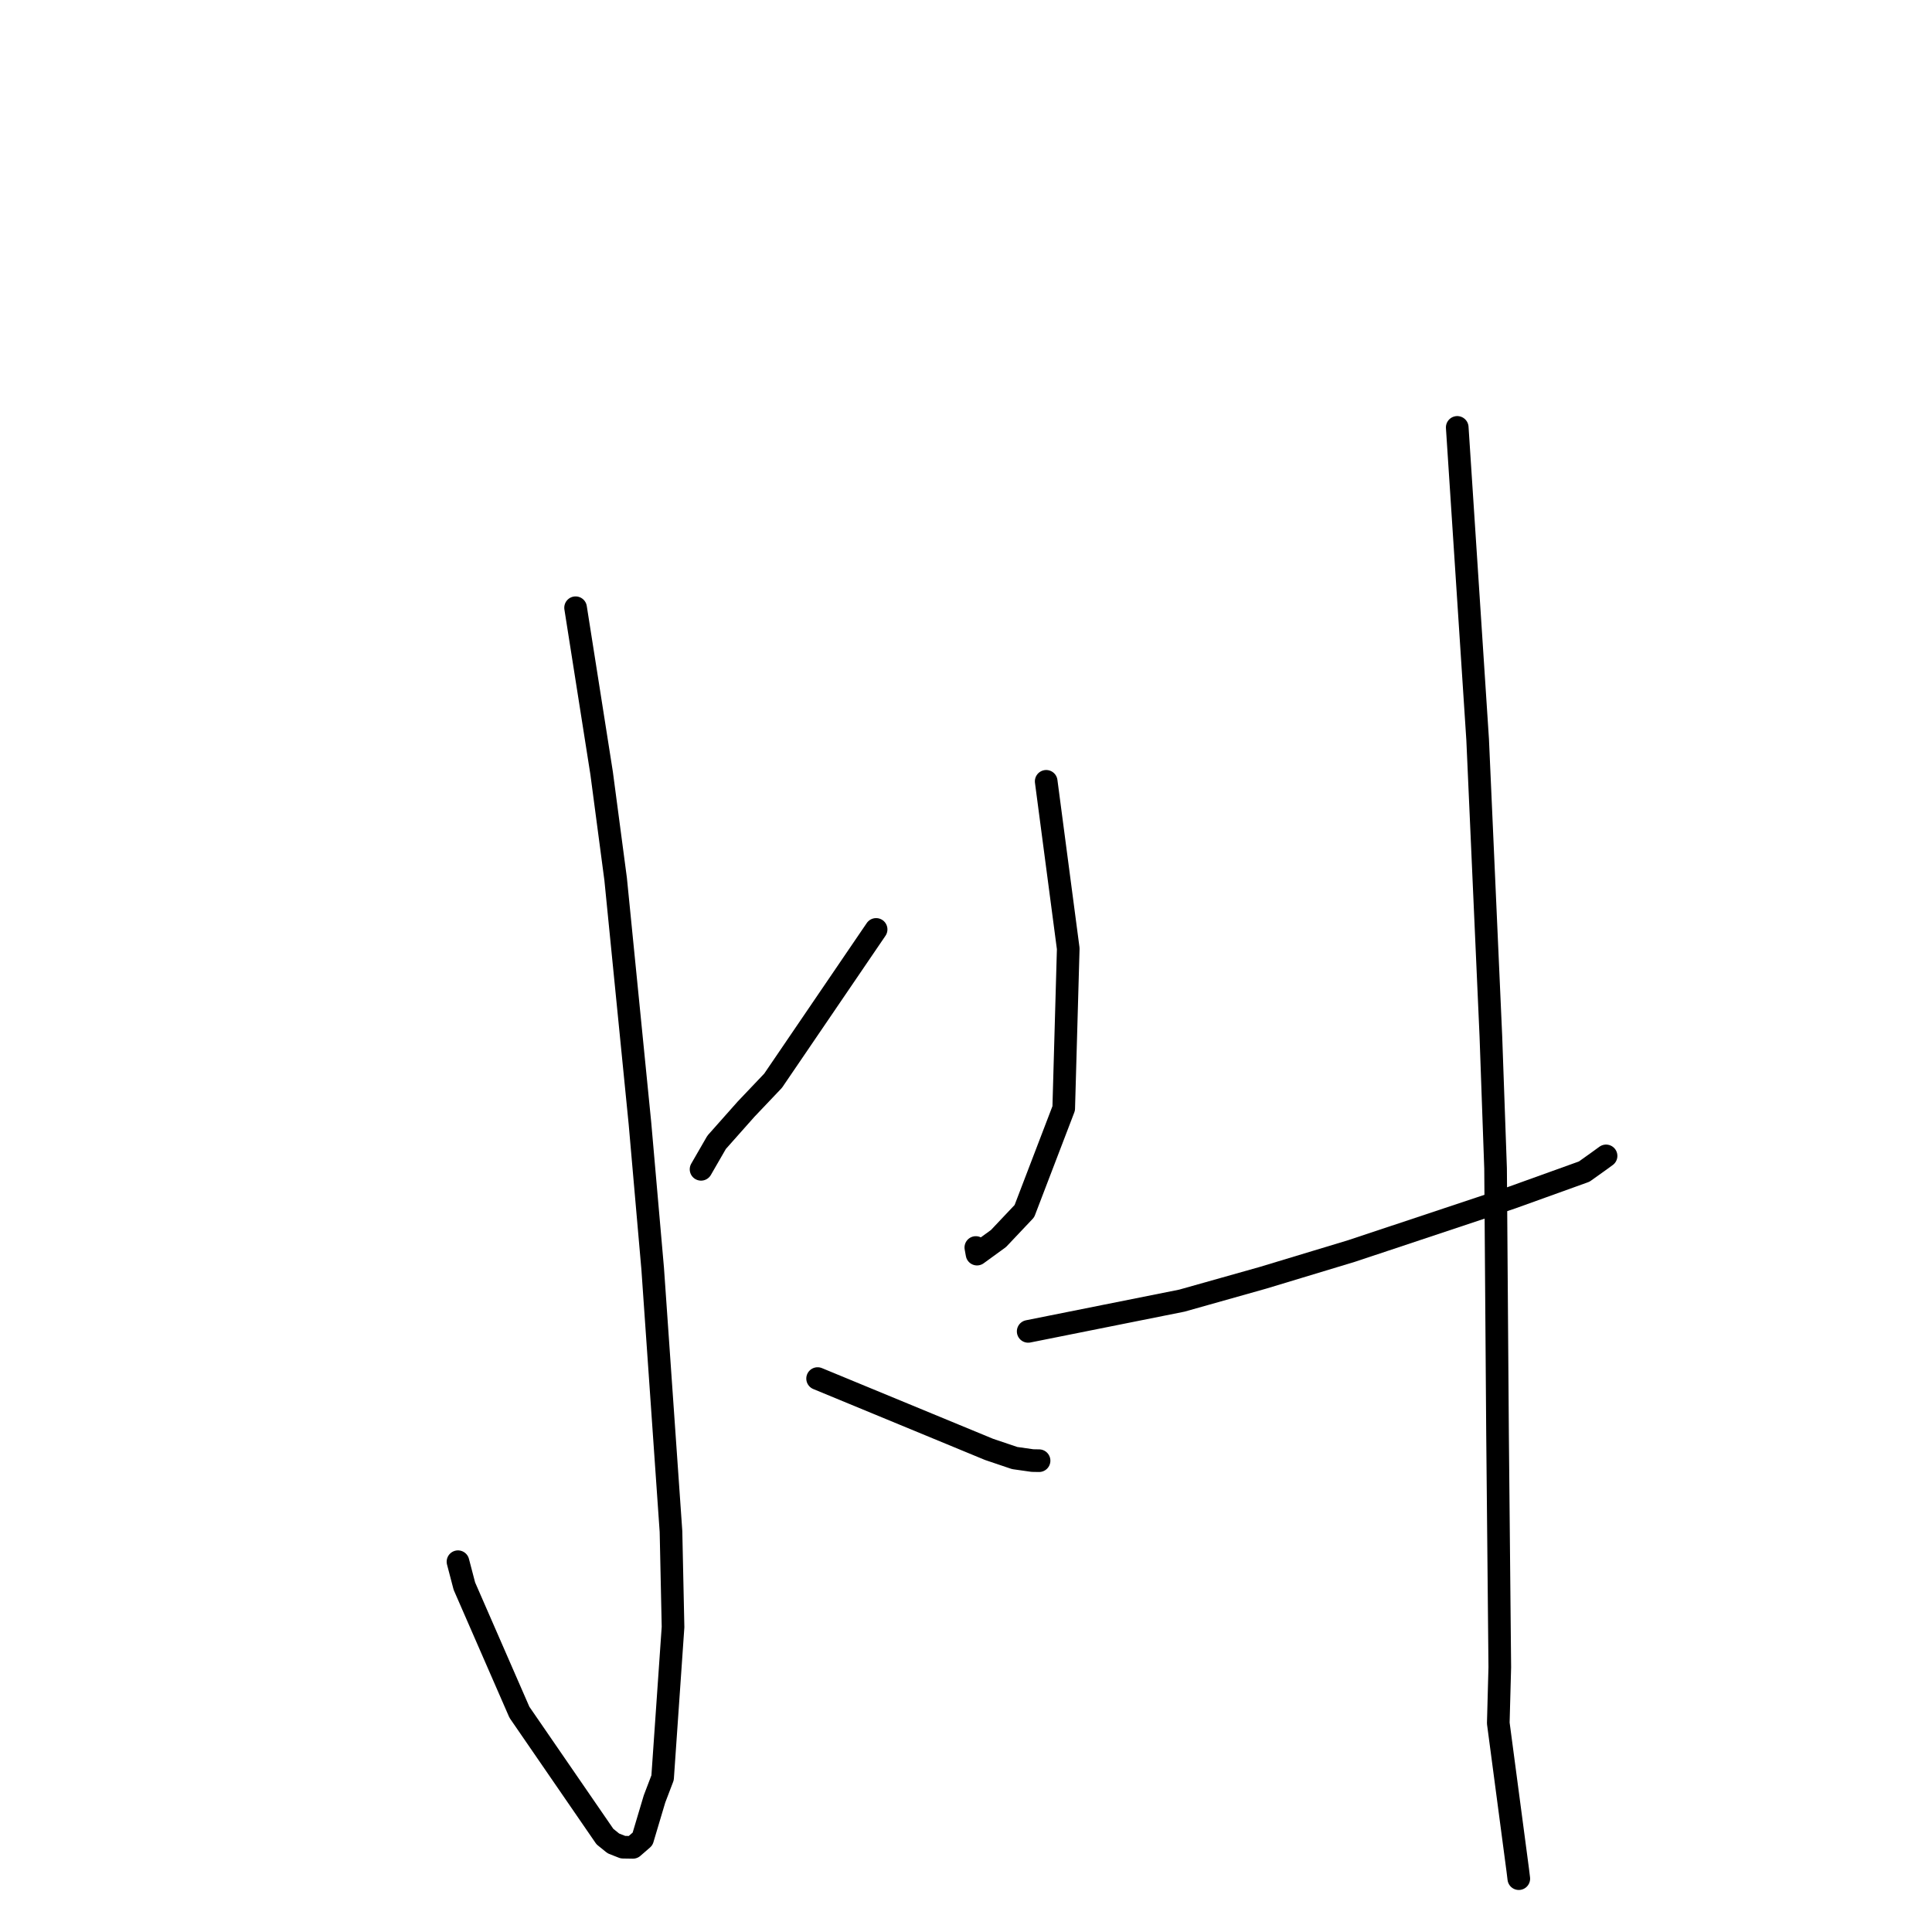 <?xml version="1.0" standalone="no"?>
    <svg width="256" height="256" xmlns="http://www.w3.org/2000/svg" version="1.1">
    <polyline stroke="black" stroke-width="3" stroke-linecap="round" fill="transparent" stroke-linejoin="round" points="76.268 80.527 77.994 91.488 79.719 102.449 81.576 116.485 84.797 148.847 86.485 168.116 88.909 202.929 89.181 215.588 87.797 235.564 86.726 238.371 85.143 243.676 83.866 244.783 82.55 244.763 81.277 244.263 80.155 243.357 68.826 226.883 61.532 210.168 60.685 206.934 " />
        <polyline stroke="black" stroke-width="3" stroke-linecap="round" fill="transparent" stroke-linejoin="round" points="51.519 144.633 " />
        <polyline stroke="black" stroke-width="3" stroke-linecap="round" fill="transparent" stroke-linejoin="round" points="75.428 160.159 " />
        <polyline stroke="black" stroke-width="3" stroke-linecap="round" fill="transparent" stroke-linejoin="round" points="116.09 123.153 109.264 133.177 102.438 143.202 98.858 146.969 94.957 151.363 93.083 154.61 92.893 154.94 " />
        <polyline stroke="black" stroke-width="3" stroke-linecap="round" fill="transparent" stroke-linejoin="round" points="108.337 182.667 119.696 187.359 131.056 192.052 134.444 193.197 136.806 193.533 137.42 193.544 137.682 193.549 " />
        <polyline stroke="black" stroke-width="3" stroke-linecap="round" fill="transparent" stroke-linejoin="round" points="138.626 103.53 140.086 114.613 141.547 125.695 140.948 146.87 135.736 160.481 132.305 164.111 129.46 166.177 129.302 165.301 " />
        <polyline stroke="black" stroke-width="3" stroke-linecap="round" fill="transparent" stroke-linejoin="round" points="136.239 176.415 146.426 174.377 156.612 172.339 167.344 169.315 179.103 165.758 200.299 158.702 209.911 155.243 211.673 153.989 212.762 153.199 212.799 153.172 212.812 153.162 " />
        <polyline stroke="black" stroke-width="3" stroke-linecap="round" fill="transparent" stroke-linejoin="round" points="193.091 56.633 194.444 77.316 195.796 97.999 197.549 137.316 198.171 154.822 198.432 190.03 198.73 220.918 198.53 228.322 201.11 247.799 201.249 248.932 " />
        </svg>